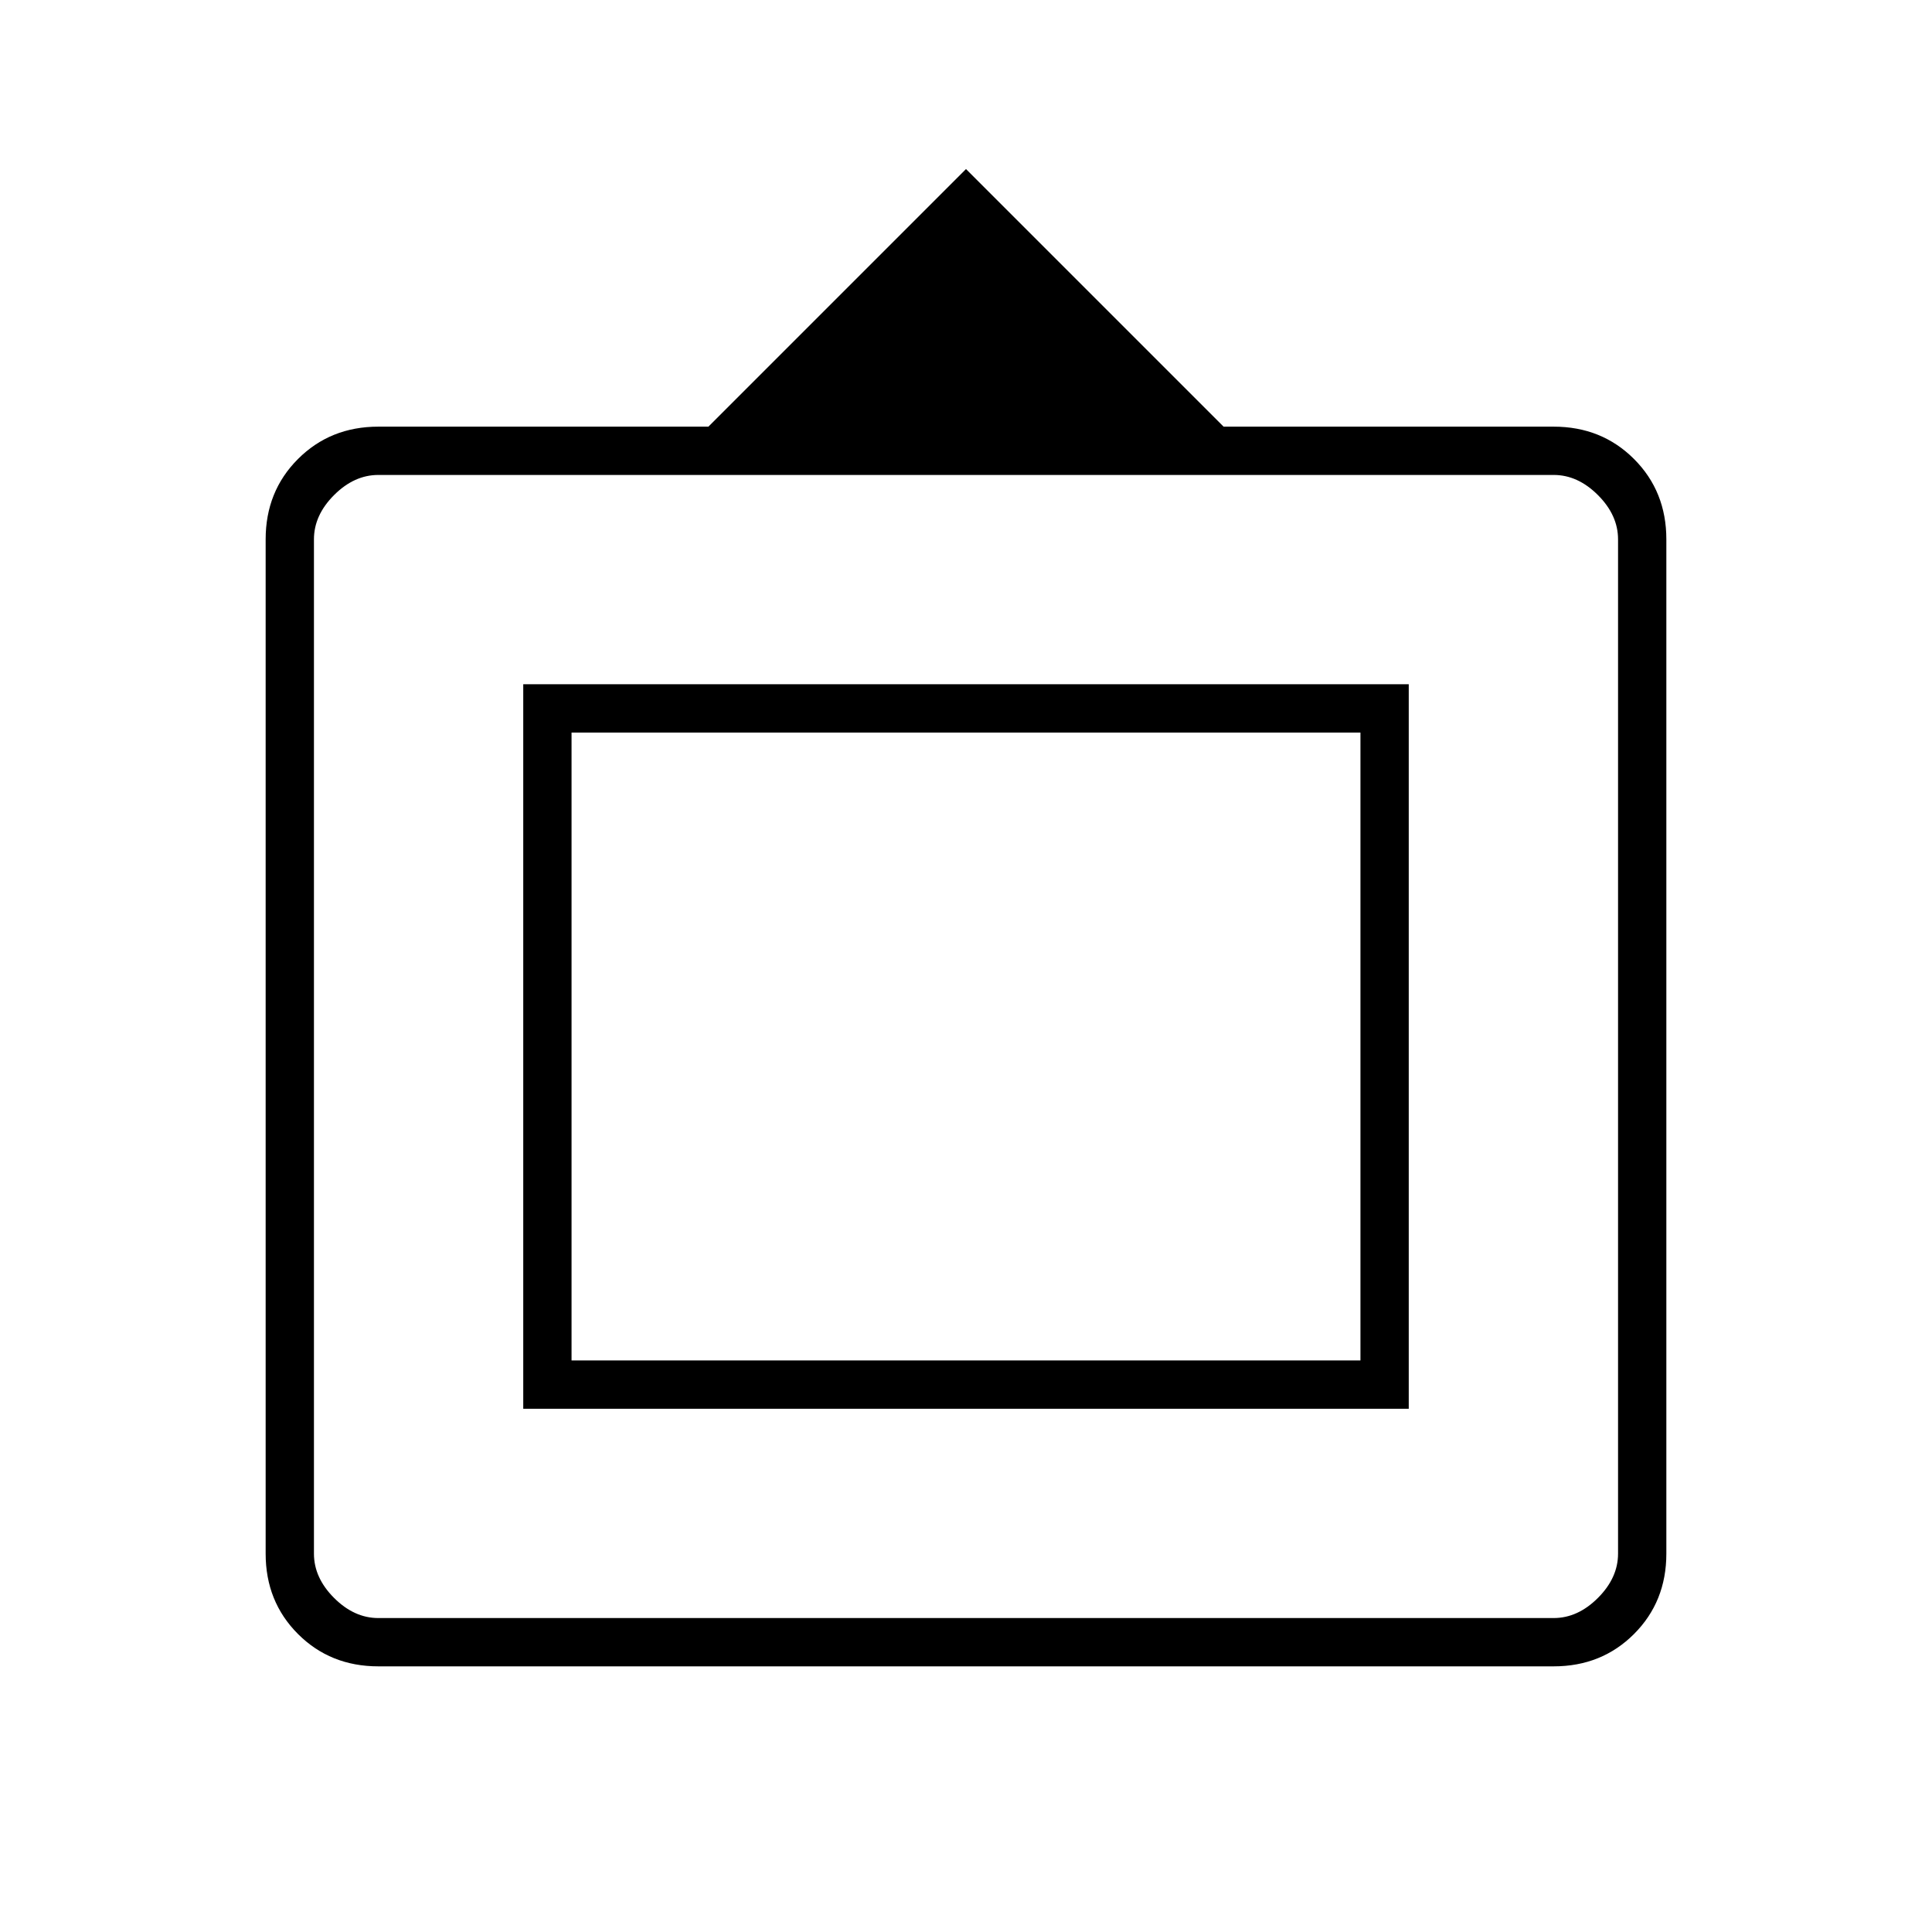 <svg xmlns="http://www.w3.org/2000/svg" height="40" viewBox="0 -960 960 960" width="40"><path d="M188-132q-23.85 0-39.93-16.07Q132-164.15 132-188v-504q0-23.85 16.07-39.93Q164.15-748 188-748h164l128-128 128 128h164q23.85 0 39.93 16.07Q828-715.85 828-692v504q0 23.85-16.07 39.93Q795.85-132 772-132H188Zm0-24h584q12 0 22-10t10-22v-504q0-12-10-22t-22-10H188q-12 0-22 10t-10 22v504q0 12 10 22t22 10Zm72-104v-360h440v360H260Zm24-24h392v-312H284v312Zm196-156Z"/></svg>